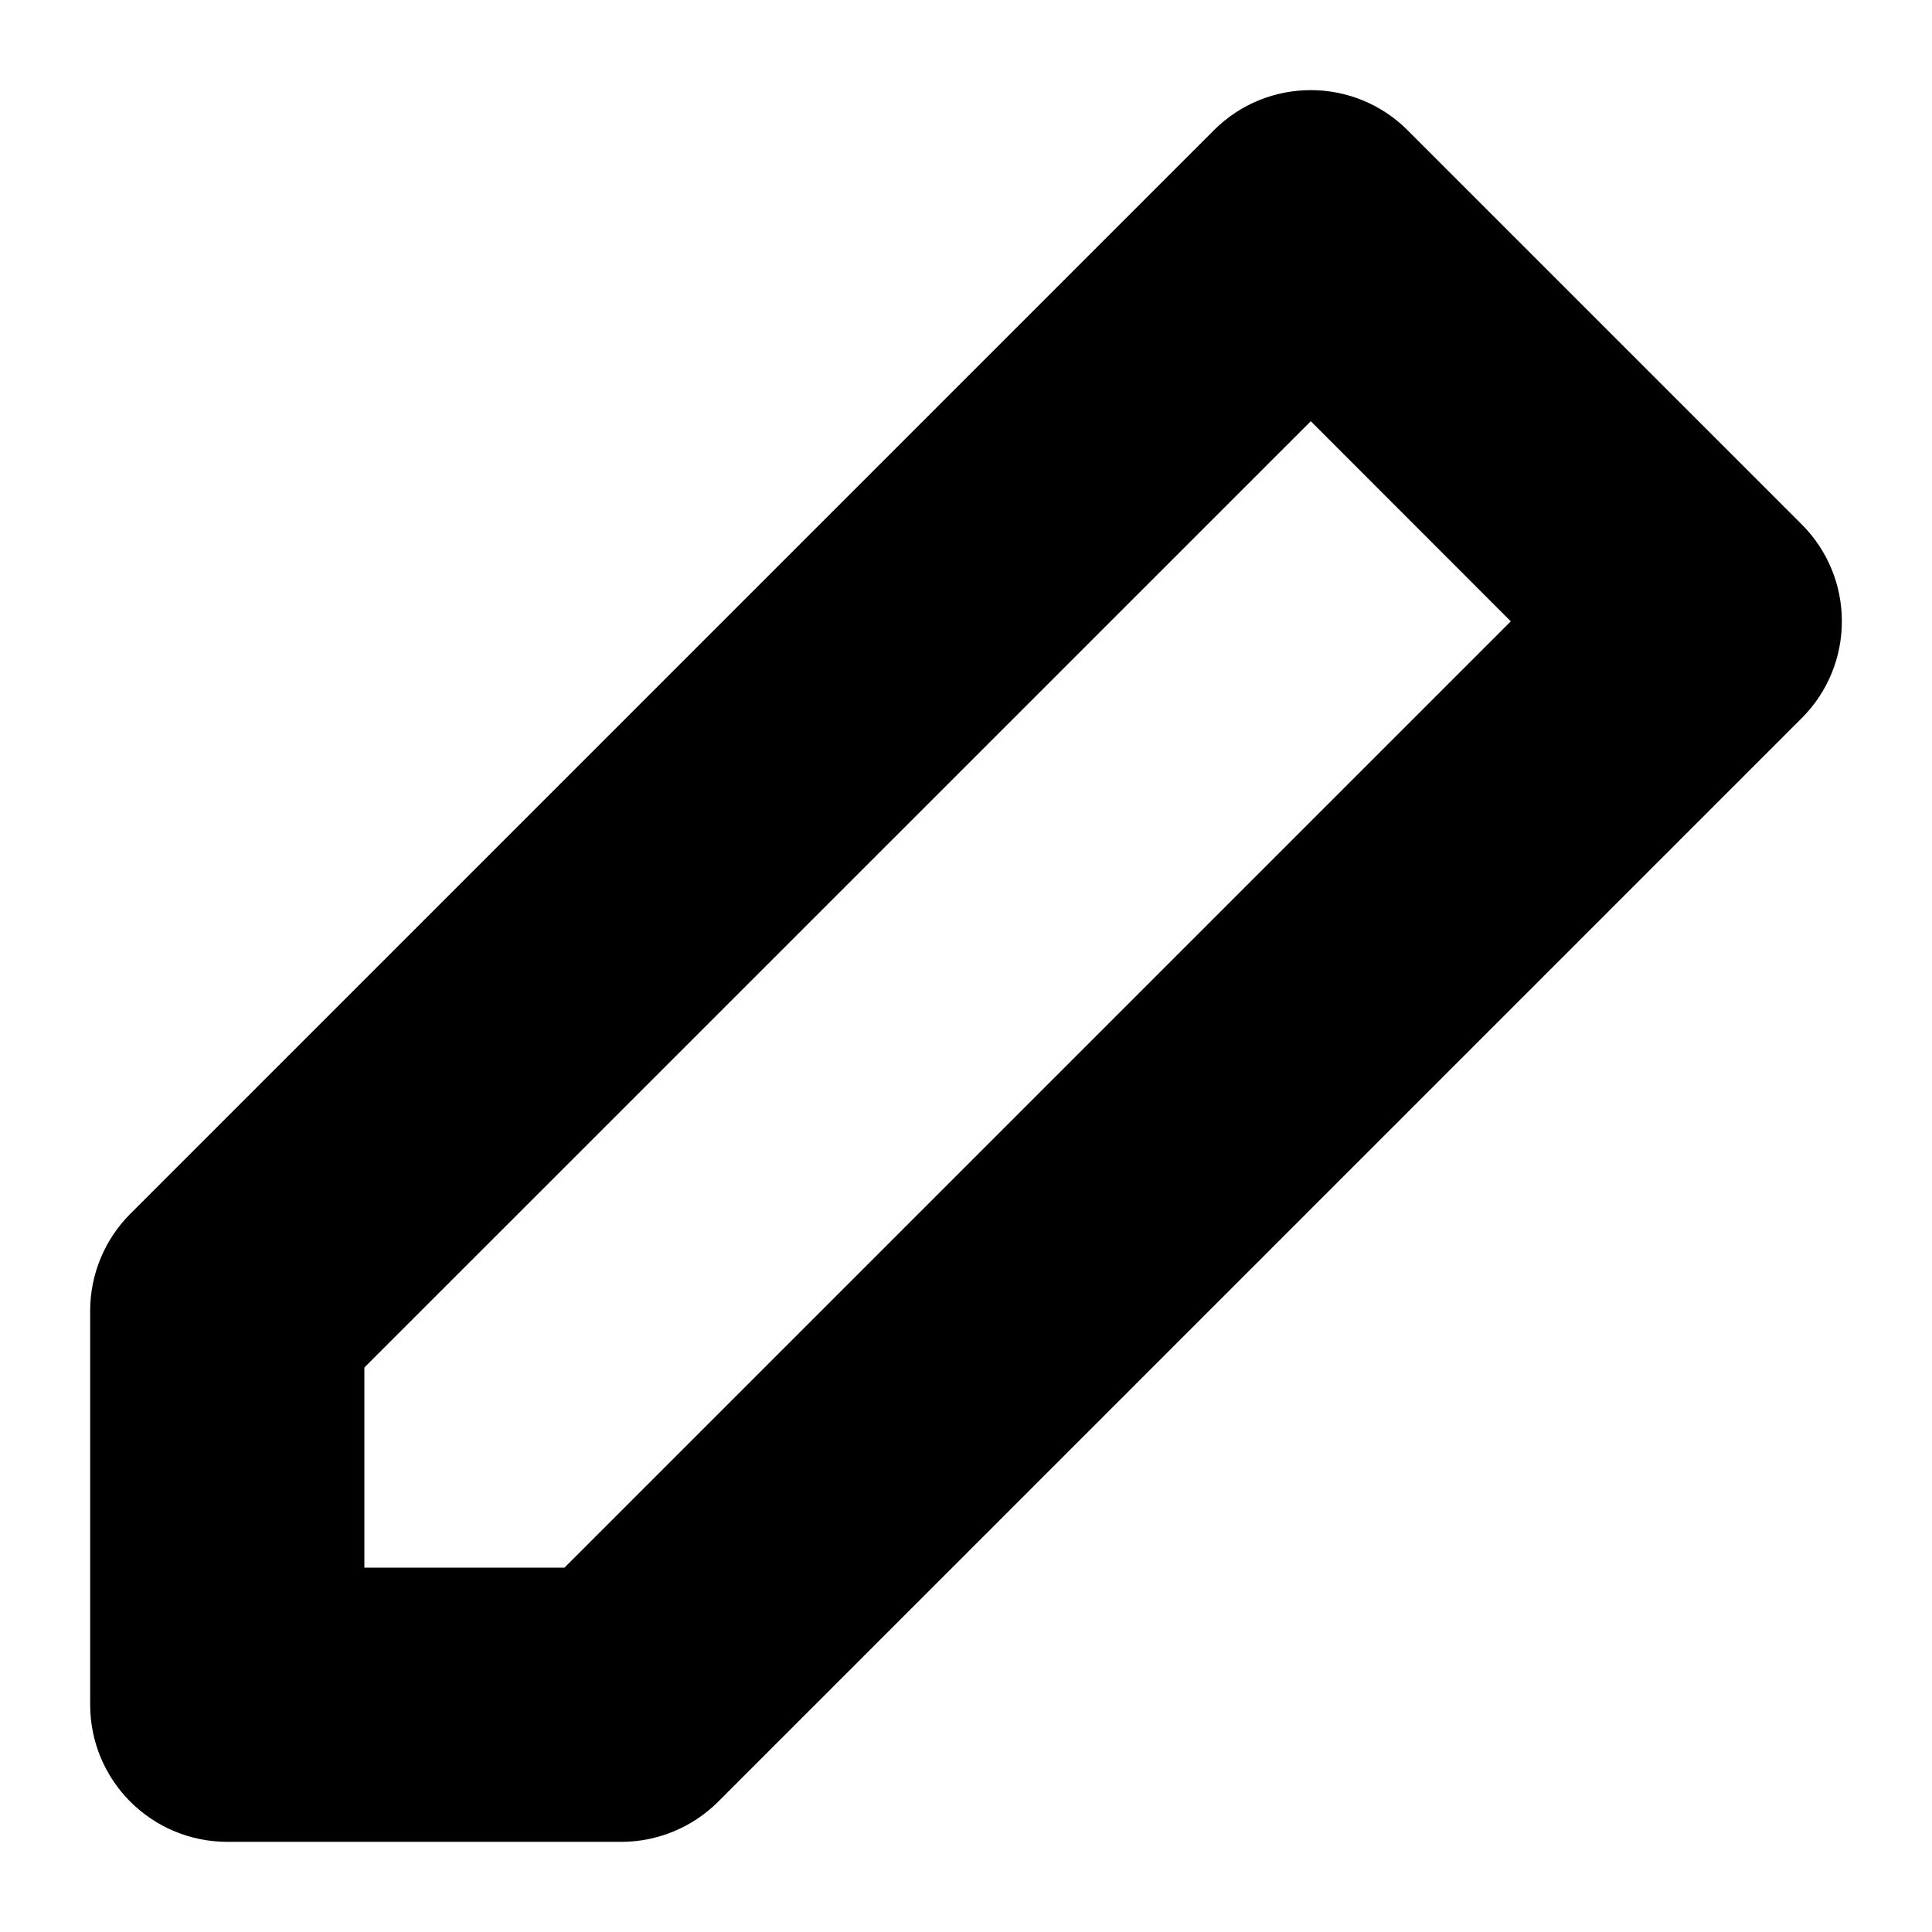 <svg width="15" height="15" viewBox="0 0 15 15" fill="none" xmlns="http://www.w3.org/2000/svg">
<path fill-rule="evenodd" clip-rule="evenodd" d="M9.636 1.224C9.934 0.925 10.419 0.925 10.717 1.224L13.776 4.283C14.075 4.581 14.075 5.066 13.776 5.364L5.364 13.776C5.221 13.919 5.026 14 4.824 14H1.765C1.342 14 1 13.658 1 13.235V10.177C1 9.974 1.081 9.779 1.224 9.636L9.636 1.224ZM2.529 10.493V12.471H4.507L12.154 4.824L10.177 2.846L2.529 10.493Z" fill="black" stroke="black" stroke-width="0.6" stroke-linecap="round" stroke-linejoin="round"/>
</svg>
